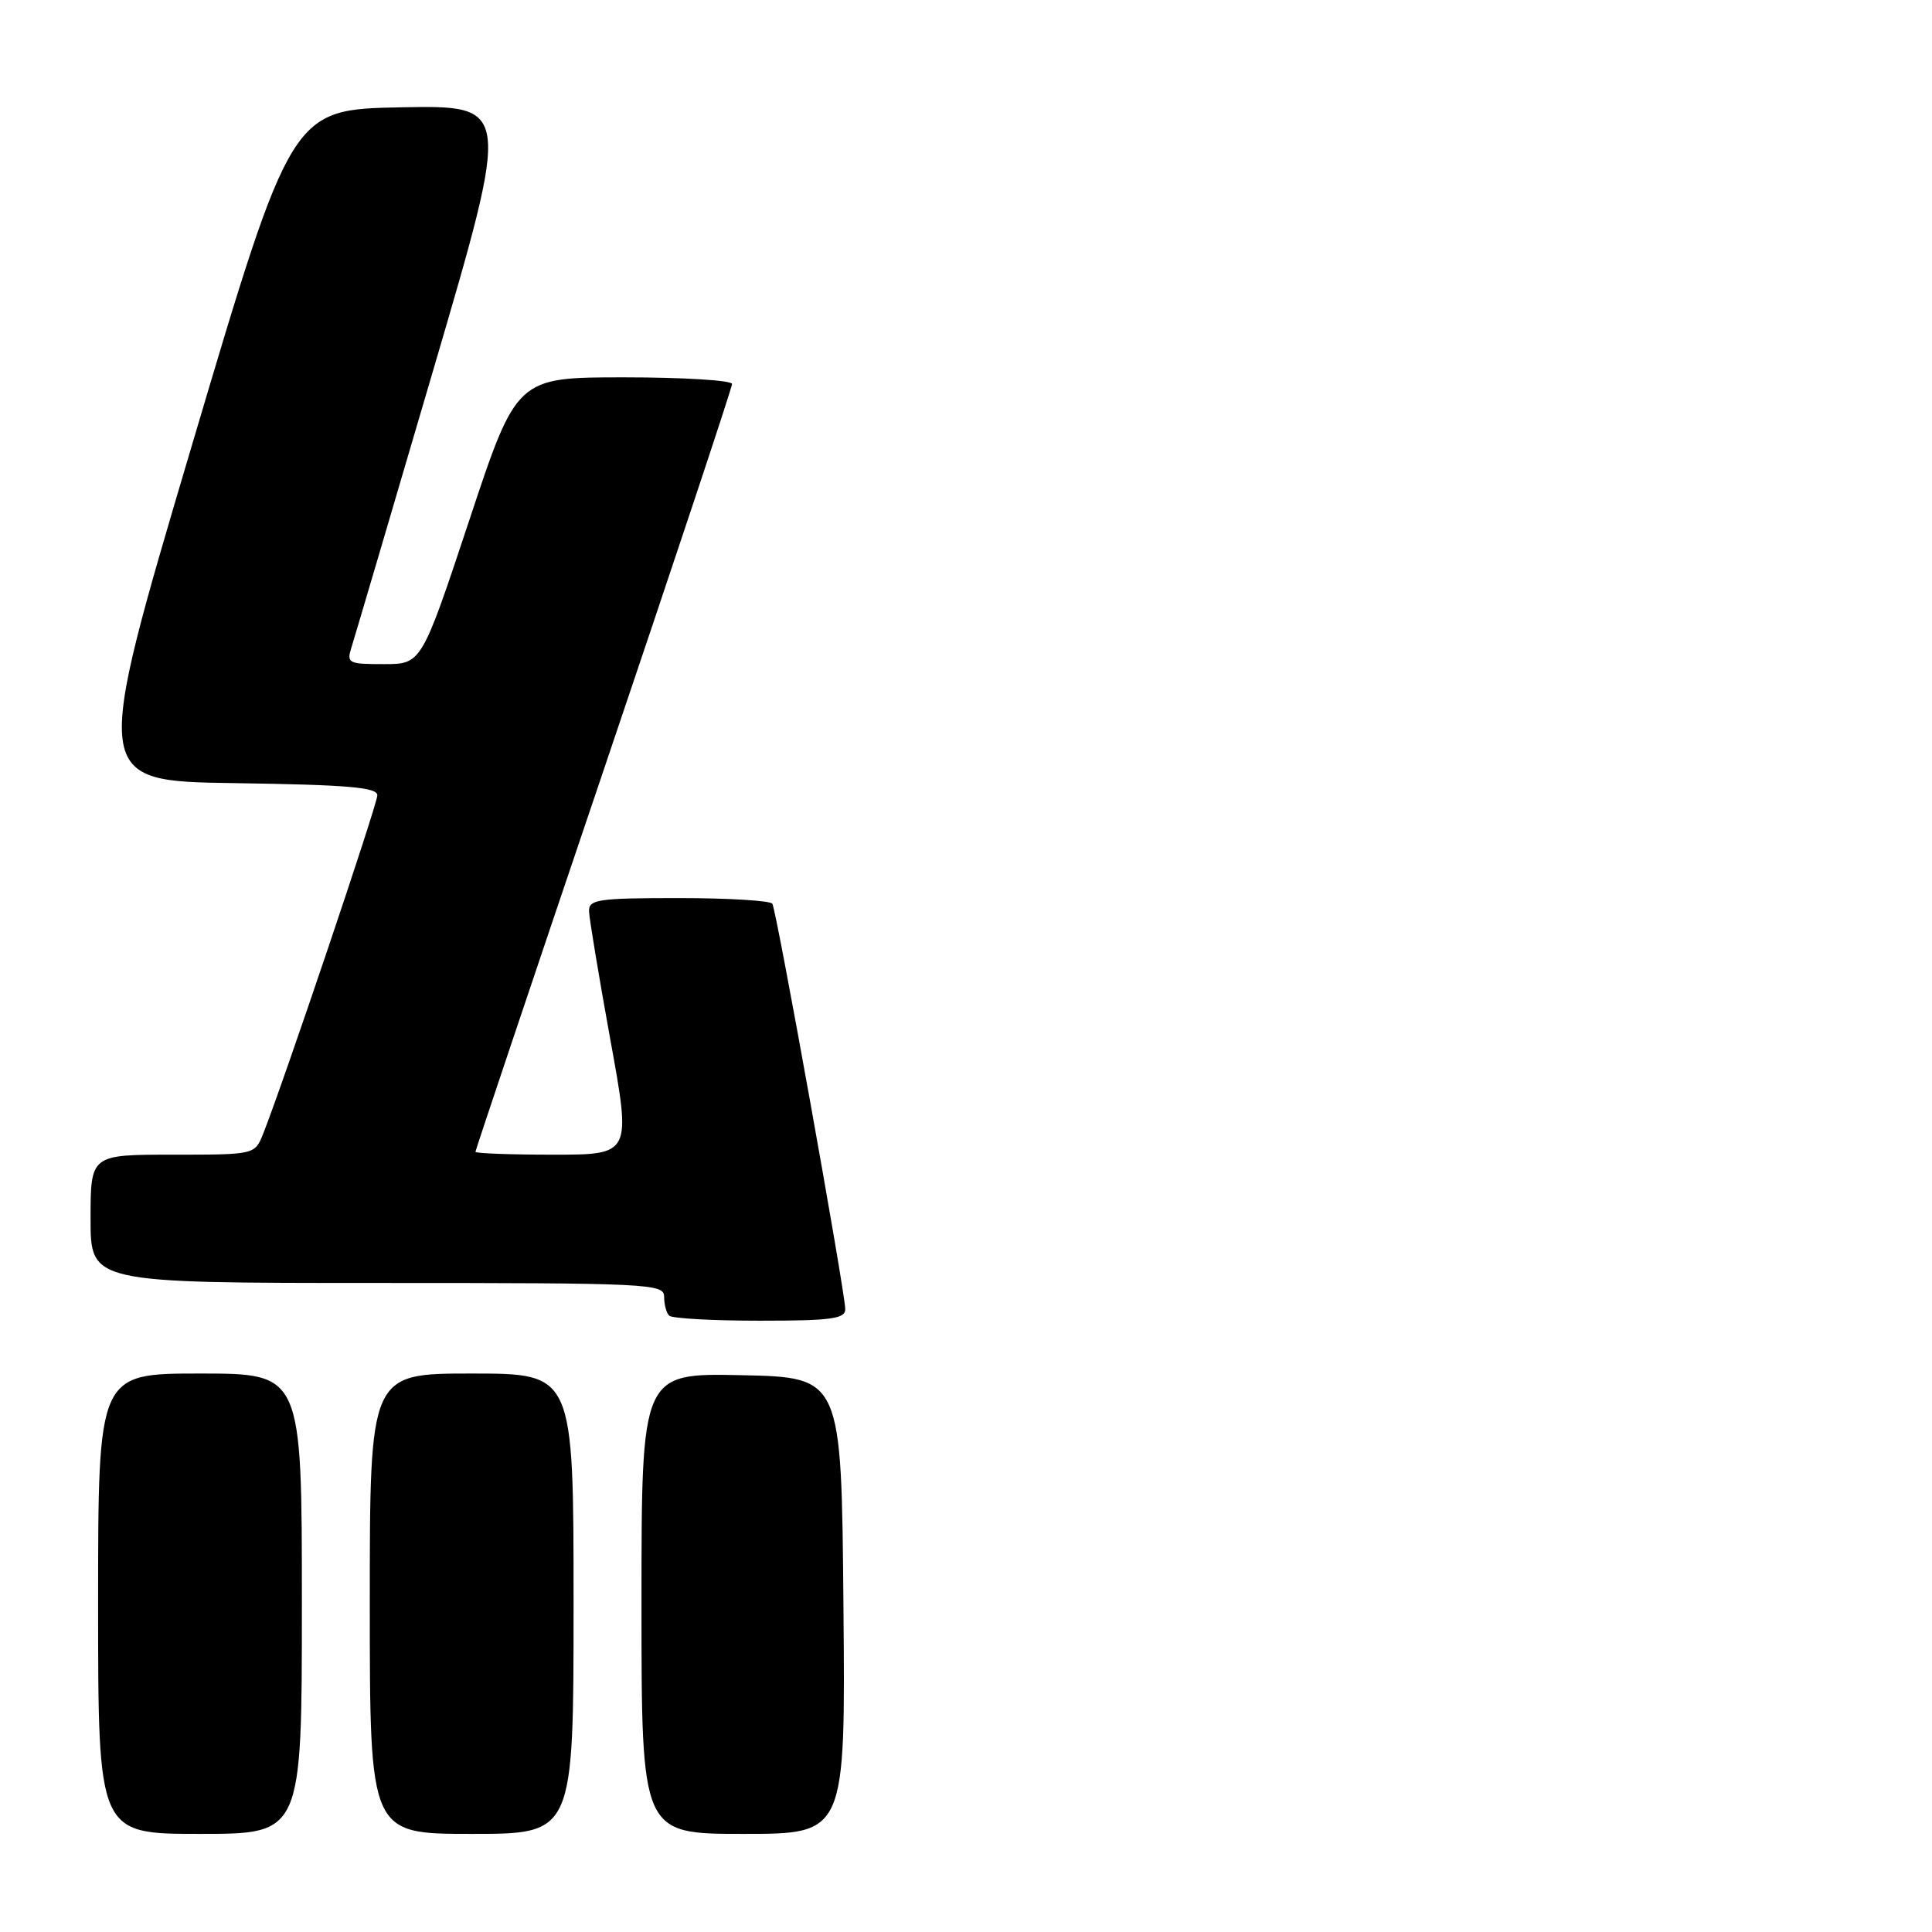 <?xml version="1.0" encoding="UTF-8" standalone="no"?>
<!DOCTYPE svg PUBLIC "-//W3C//DTD SVG 1.1//EN" "http://www.w3.org/Graphics/SVG/1.1/DTD/svg11.dtd" >
<svg xmlns="http://www.w3.org/2000/svg" xmlns:xlink="http://www.w3.org/1999/xlink" version="1.1" viewBox="0 0 256 256">
 <g >
 <path fill="currentColor"
d=" M 40.00 212.50 C 40.00 182.00 40.00 182.00 26.50 182.00 C 13.00 182.00 13.00 182.00 13.00 212.50 C 13.00 243.00 13.00 243.00 26.50 243.00 C 40.00 243.00 40.00 243.00 40.00 212.50 Z  M 76.00 212.50 C 76.00 182.00 76.00 182.00 62.50 182.00 C 49.00 182.00 49.00 182.00 49.00 212.50 C 49.00 243.00 49.00 243.00 62.50 243.00 C 76.00 243.00 76.00 243.00 76.00 212.50 Z  M 111.76 212.75 C 111.50 182.50 111.50 182.50 98.25 182.22 C 85.00 181.94 85.00 181.94 85.00 212.47 C 85.00 243.00 85.00 243.00 98.51 243.00 C 112.03 243.00 112.03 243.00 111.76 212.75 Z  M 112.00 173.47 C 112.00 171.29 102.90 120.65 102.34 119.75 C 102.09 119.34 96.51 119.00 89.94 119.00 C 79.22 119.00 78.01 119.18 78.05 120.75 C 78.08 121.71 79.35 129.36 80.87 137.75 C 83.65 153.00 83.65 153.00 73.32 153.00 C 67.65 153.00 63.00 152.83 63.00 152.62 C 63.00 152.40 70.65 129.63 80.00 102.00 C 89.35 74.37 97.00 51.37 97.00 50.88 C 97.00 50.40 90.58 50.00 82.73 50.00 C 68.46 50.00 68.46 50.00 62.16 69.00 C 55.85 88.00 55.85 88.00 50.86 88.00 C 46.14 88.00 45.90 87.88 46.58 85.75 C 46.97 84.51 51.89 67.85 57.50 48.72 C 67.70 13.95 67.70 13.95 53.16 14.22 C 38.63 14.50 38.63 14.50 25.43 59.00 C 12.23 103.50 12.23 103.50 31.12 103.77 C 46.05 103.99 50.00 104.32 50.00 105.38 C 50.00 106.59 37.48 143.68 34.86 150.25 C 33.76 153.00 33.76 153.00 22.88 153.00 C 12.00 153.00 12.00 153.00 12.00 161.50 C 12.00 170.00 12.00 170.00 50.00 170.00 C 86.18 170.00 88.00 170.09 88.00 171.83 C 88.00 172.84 88.30 173.97 88.67 174.33 C 89.03 174.70 94.43 175.00 100.67 175.00 C 110.16 175.00 112.00 174.75 112.00 173.47 Z "/>
</g>
</svg>